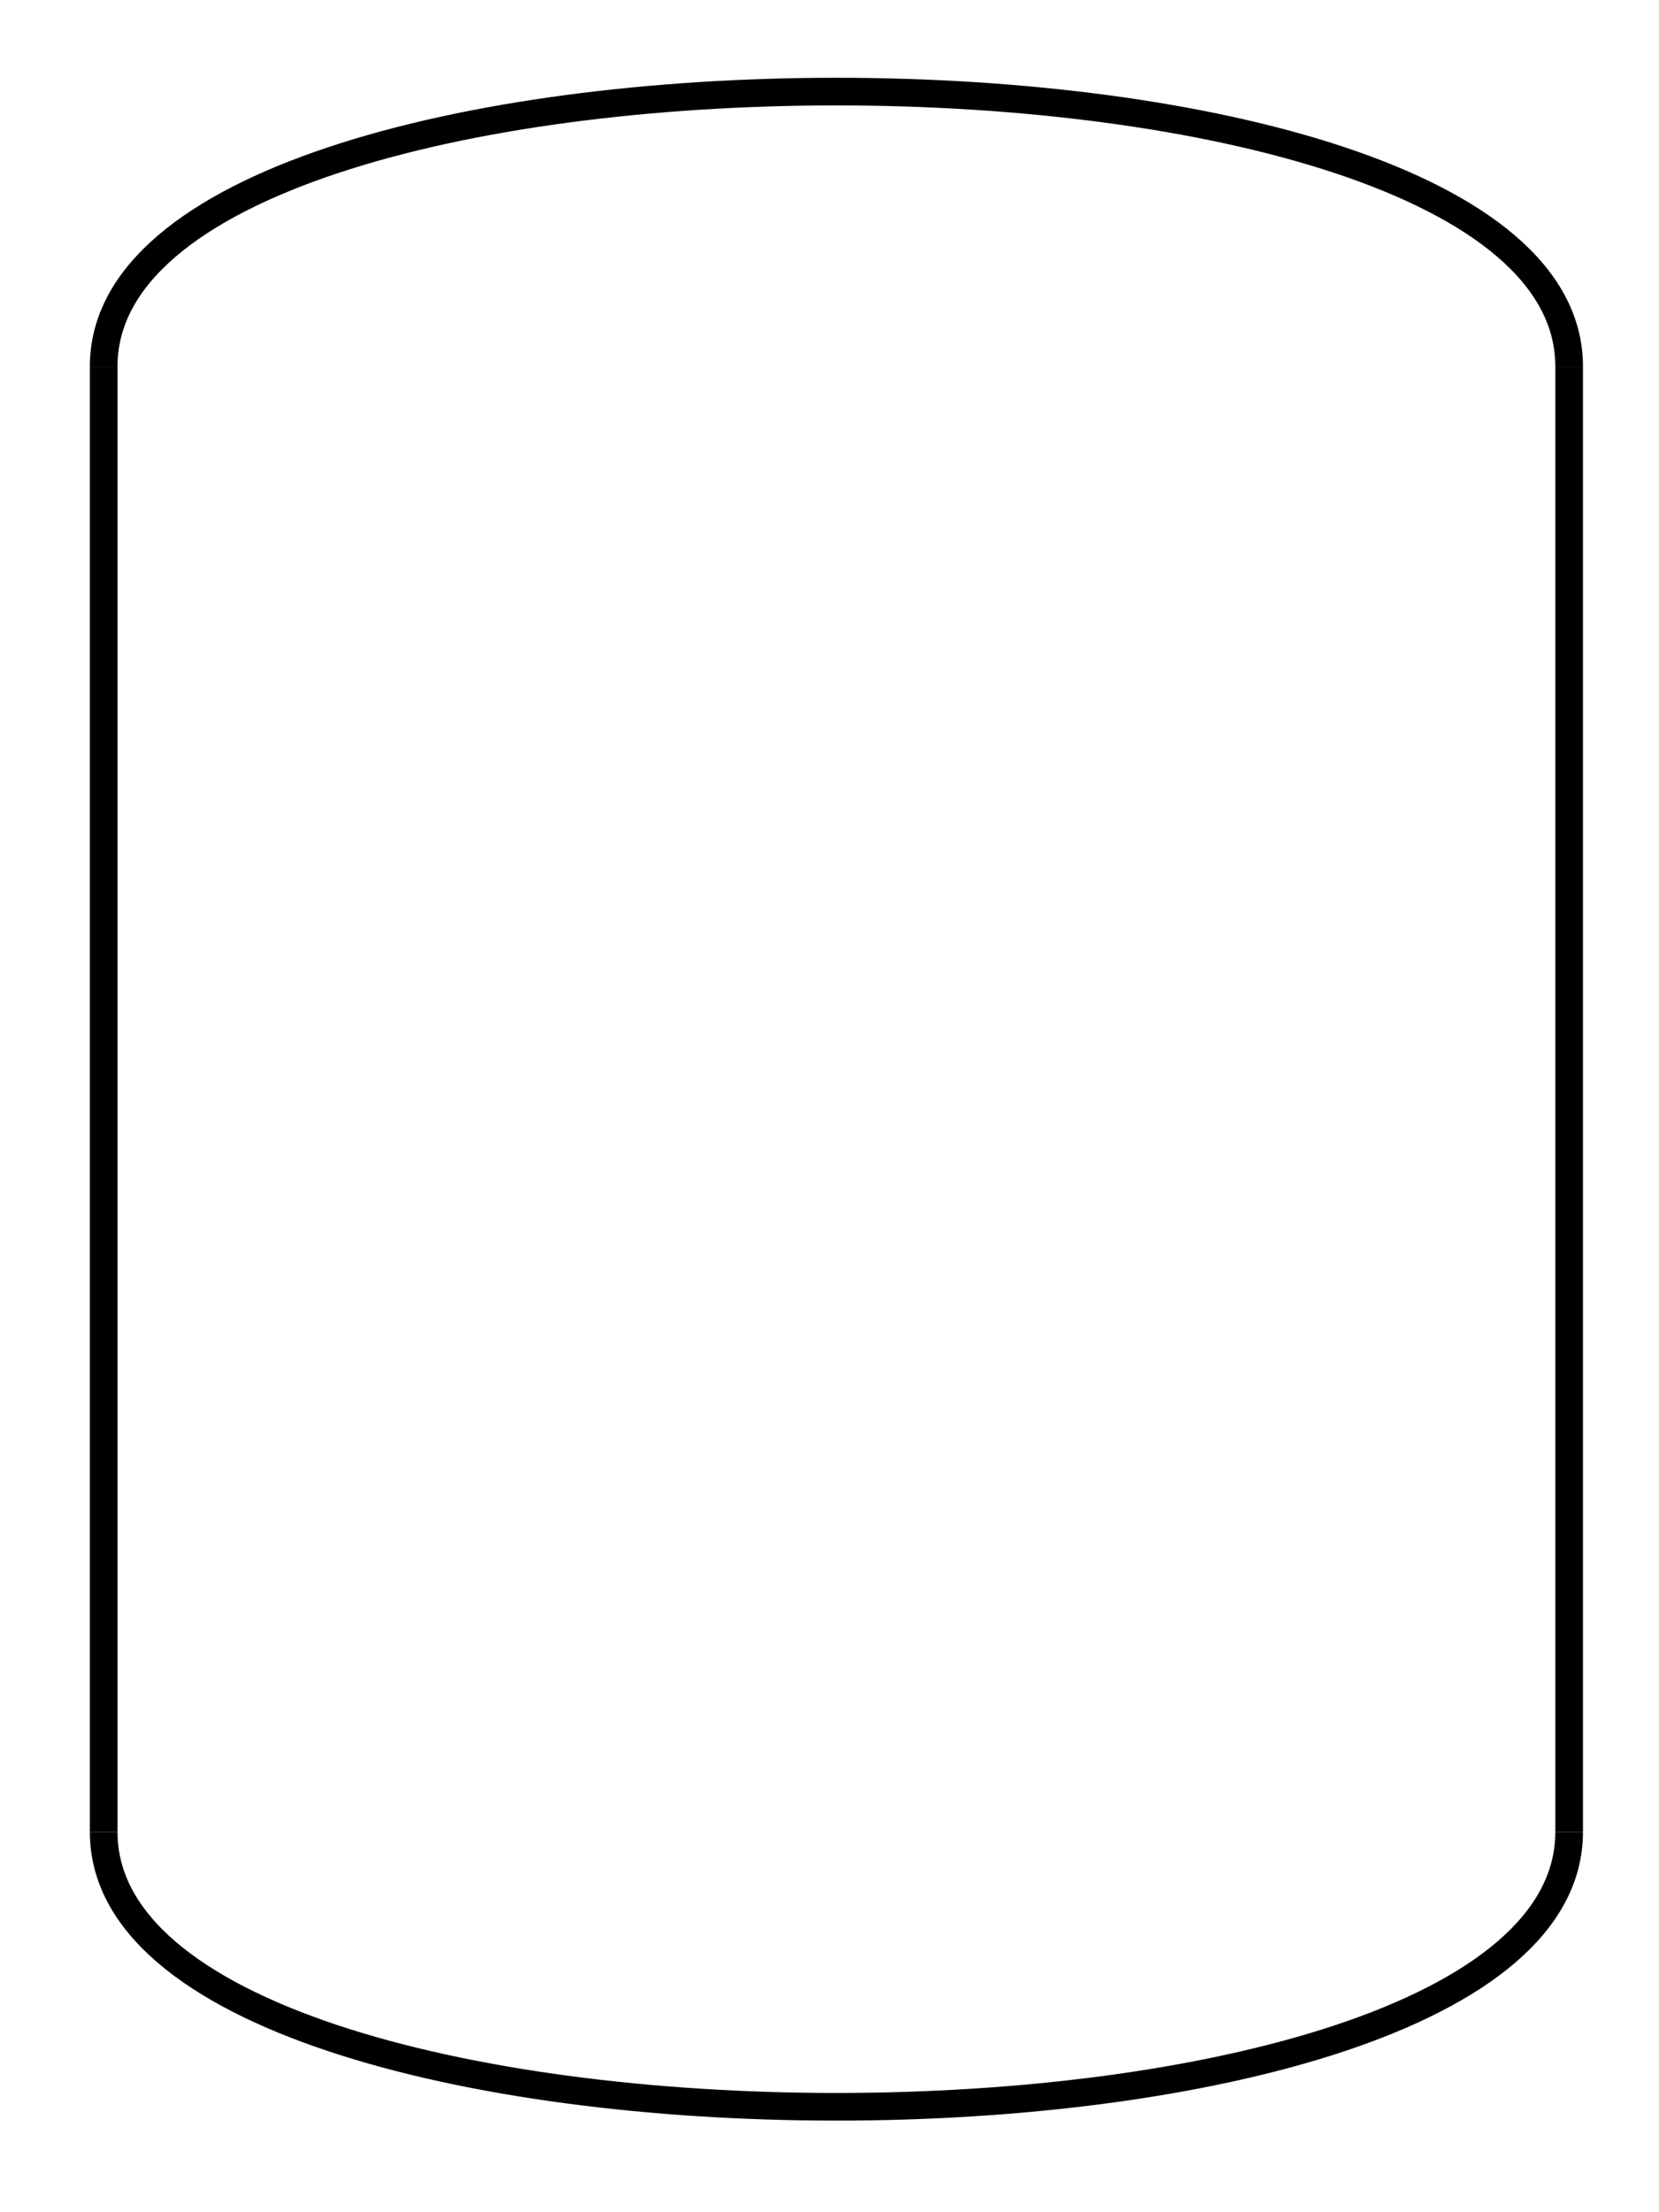 <?xml version="1.0" encoding="UTF-8" standalone="no"?>
<!DOCTYPE svg PUBLIC "-//W3C//DTD SVG 1.0//EN" "http://www.w3.org/TR/2001/PR-SVG-20010719/DTD/svg10.dtd">
<svg width="6cm" height="8cm" viewBox="-53 -80 107 160" xmlns="http://www.w3.org/2000/svg" xmlns:xlink="http://www.w3.org/1999/xlink">
  <g>
    <line style="fill: none; fill-opacity:0; stroke-width: 2; stroke: #000000" x1="-52" y1="-53.5" x2="-52" y2="52.5"/>
    <line style="fill: none; fill-opacity:0; stroke-width: 2; stroke: #000000" x1="54" y1="-53.5" x2="54" y2="52.5"/>
    <path style="fill: none; fill-opacity:0; stroke-width: 2; stroke: #000000" d="M -52 -53.5 C -52,-80 54,-80 54,-53.5"/>
    <path style="fill: none; fill-opacity:0; stroke-width: 2; stroke: #000000" d="M -52 52.5 C -52,79 54,79 54,52.5"/>
  </g>
</svg>
